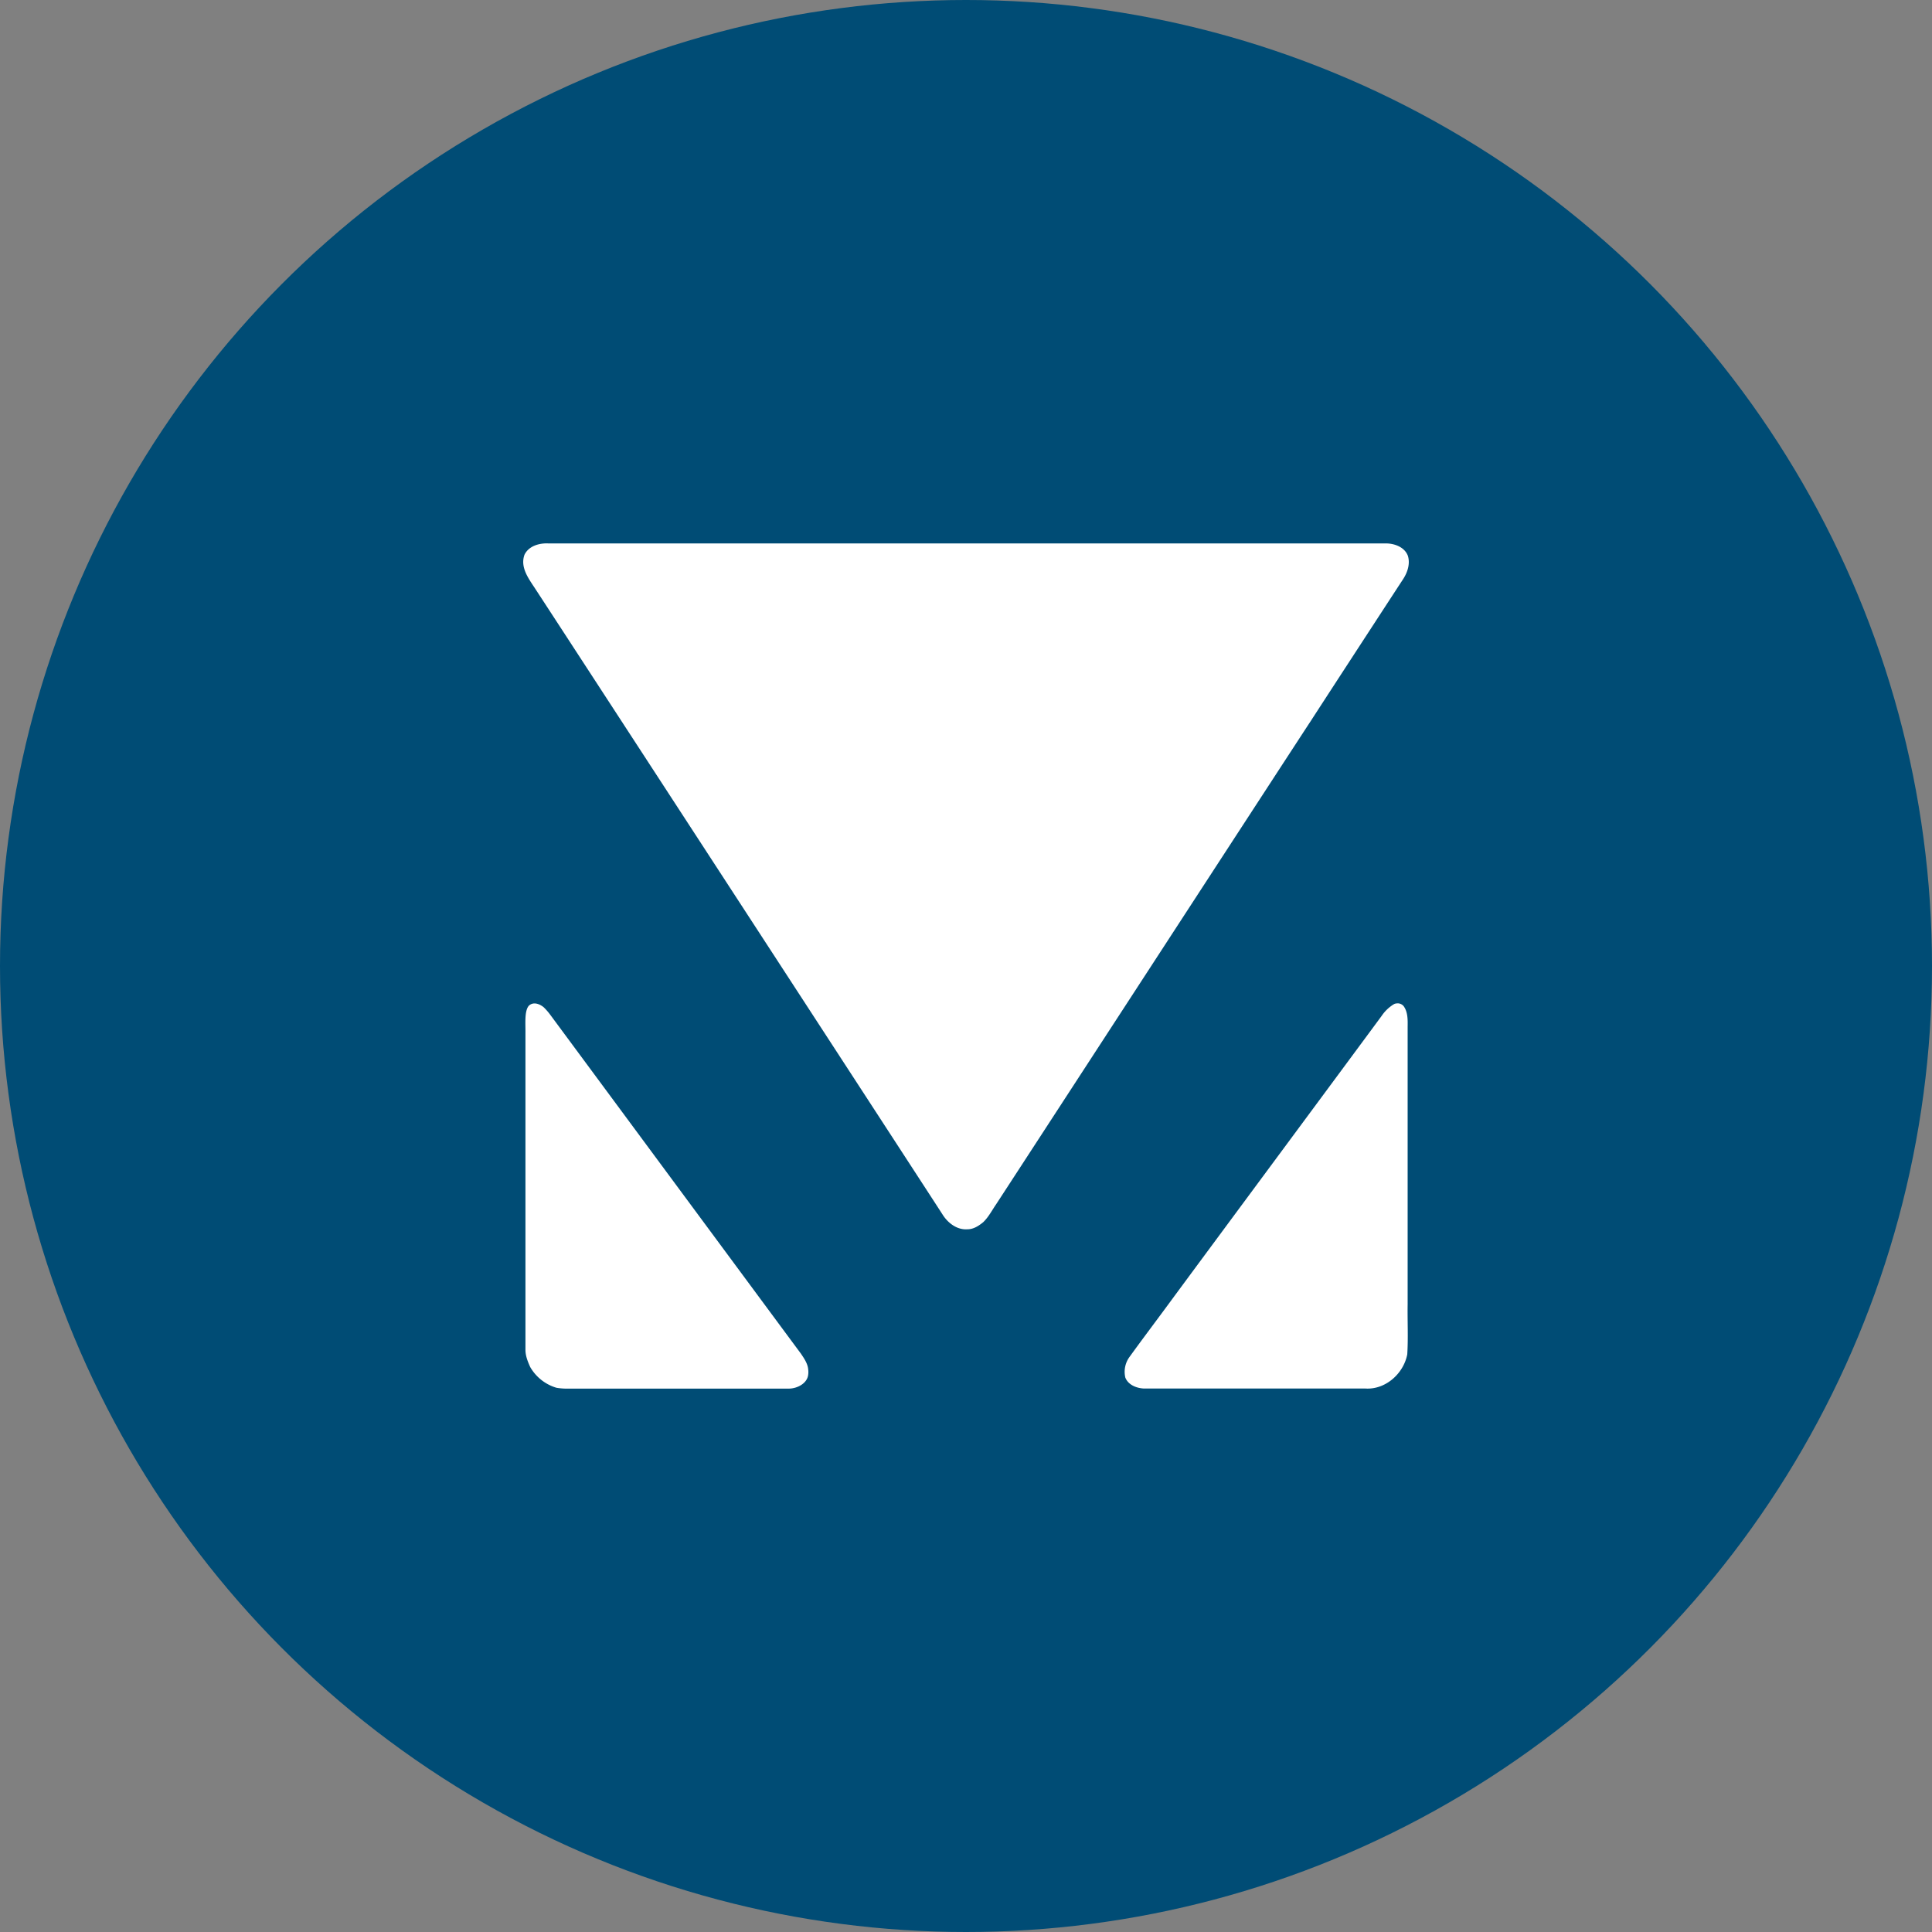 <svg xmlns="http://www.w3.org/2000/svg" viewBox="0 0 1024 1024">
   <rect x="0" y="0" width="1024" height="1024" fill="#808080" stroke="none"/>
   <circle cx="512" cy="512" r="512" style="fill:#004c75"/>
   <path d="M527.81 638.53c-2.11 3.09-3.89 6.57-6.65 9.22-2.39 1.99-5.23 3.83-8.47 3.8-5.48.39-10.32-3.37-13.09-7.79-5.43-8.49-192.62-296.06-215.74-331.45-3.5-5.41-8.35-11.5-5.85-18.34 2.28-4.62 7.86-6.19 12.65-5.94h444.13c4.51.06 9.7 2.01 11.41 6.55 1.32 4.23-.18 8.78-2.52 12.38-12.47 19.07-45.03 69.11-48.89 75.1-8.03 12.17-150.23 230.8-166.98 256.48Zm218.27 52.36V544.15c.06-3.65.12-7.7-2.06-10.79a4.12 4.12 0 0 0-4.04-1.49c-.43.04-.84.17-1.21.39a20.78 20.78 0 0 0-6.47 6.19c-6.76 9.23-100.16 135.33-112.19 151.7-7.09 9.65-14.32 19.2-21.32 28.88a13.388 13.388 0 0 0-2.35 11.1c1.51 3.9 5.95 5.64 9.86 5.82h117.39c10.66.68 20.23-7.9 22.19-18.12.56-8.92.04-17.95.21-26.94h-.01Zm-317.72 34.9c-.27-3.09-2.18-5.83-3.88-8.36-7.22-9.7-124.61-168.47-132.94-179.72a31.635 31.635 0 0 0-3.42-3.89c-2.28-1.82-5.57-3.02-7.91-.67-2.33 2.87-1.63 9.62-1.71 14.5v167.79c0 3.21 1.23 6.25 2.53 9.13 3.05 5.3 8.02 9.23 13.88 10.97 1.49.26 3 .41 4.52.45h118.92c4.31-.1 9.54-2.79 10.01-7.39.13-.91.13-1.84 0-2.75v-.07Z" style="fill:#fff"/>
</svg>

